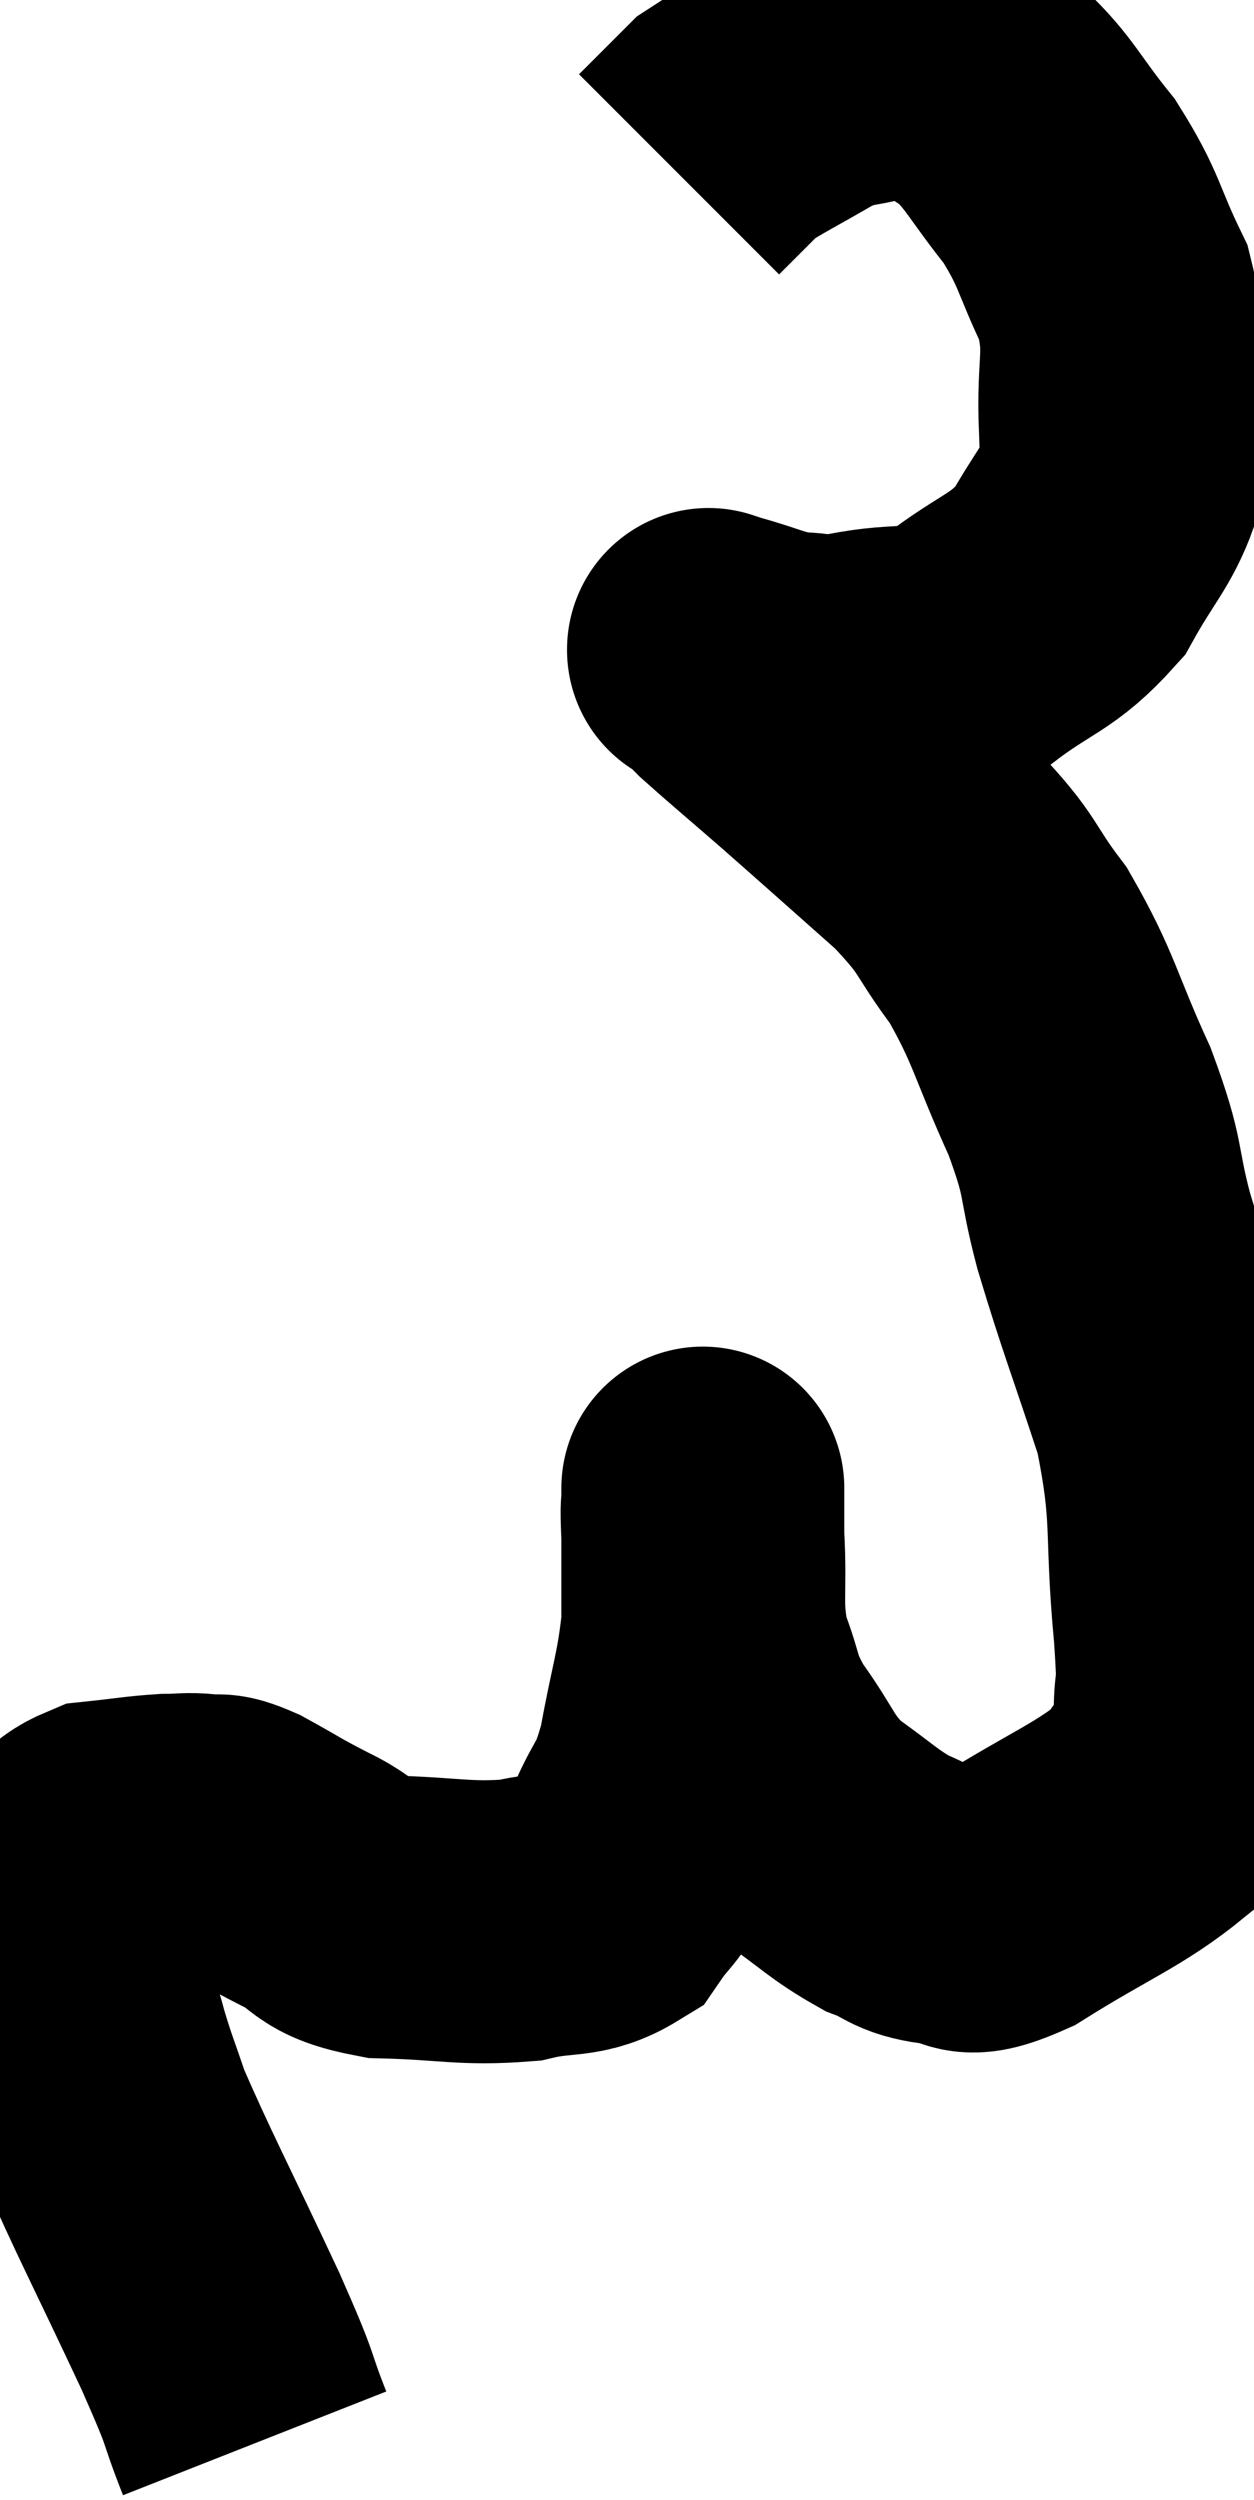 <svg xmlns="http://www.w3.org/2000/svg" viewBox="6.42 3.34 22.16 44.16" width="22.16" height="44.16"><path d="M 10.92 46.5 C 10.53 45.51, 10.77 45.945, 10.14 44.52 C 9.27 42.66, 8.94 42.045, 8.4 40.8 C 8.19 40.17, 8.16 40.14, 7.98 39.54 C 7.83 38.97, 7.8 39, 7.68 38.4 C 7.59 37.77, 7.545 37.485, 7.5 37.14 C 7.5 37.08, 7.5 37.125, 7.5 37.02 C 7.5 36.87, 7.5 36.84, 7.5 36.72 C 7.5 36.63, 7.32 36.75, 7.5 36.54 C 7.86 36.21, 7.755 36.075, 8.22 35.88 C 8.79 35.82, 8.91 35.79, 9.36 35.76 C 9.69 35.76, 9.705 35.73, 10.02 35.76 C 10.32 35.82, 10.17 35.685, 10.62 35.88 C 11.22 36.21, 11.175 36.21, 11.82 36.54 C 12.51 36.87, 12.255 37.02, 13.2 37.2 C 14.4 37.23, 14.625 37.335, 15.6 37.26 C 16.35 37.08, 16.56 37.23, 17.1 36.9 C 17.43 36.42, 17.43 36.57, 17.76 35.94 C 18.09 35.16, 18.15 35.355, 18.42 34.38 C 18.63 33.21, 18.735 33.03, 18.84 32.04 C 18.84 31.23, 18.84 31.02, 18.84 30.42 C 18.84 30.03, 18.84 29.835, 18.84 29.64 C 18.84 29.64, 18.84 29.61, 18.84 29.64 C 18.84 29.7, 18.84 29.55, 18.84 29.76 C 18.84 30.12, 18.81 29.775, 18.84 30.48 C 18.9 31.53, 18.78 31.68, 18.96 32.58 C 19.26 33.33, 19.125 33.315, 19.56 34.08 C 20.13 34.86, 20.07 35.01, 20.7 35.64 C 21.39 36.12, 21.495 36.27, 22.08 36.6 C 22.56 36.78, 22.5 36.885, 23.04 36.96 C 23.64 36.93, 23.295 37.32, 24.24 36.9 C 25.53 36.09, 26.01 35.94, 26.82 35.28 C 27.15 34.77, 27.3 34.665, 27.48 34.26 C 27.51 33.96, 27.525 34.185, 27.54 33.66 C 27.54 32.91, 27.63 33.48, 27.54 32.16 C 27.36 30.27, 27.54 30.15, 27.18 28.38 C 26.64 26.73, 26.52 26.475, 26.1 25.08 C 25.8 23.94, 25.965 24.06, 25.5 22.8 C 24.87 21.42, 24.885 21.165, 24.24 20.04 C 23.58 19.17, 23.775 19.2, 22.92 18.3 C 21.87 17.37, 21.69 17.205, 20.82 16.44 C 20.13 15.84, 19.875 15.63, 19.44 15.24 C 19.26 15.06, 19.2 14.985, 19.08 14.88 C 19.02 14.85, 18.99 14.835, 18.96 14.82 C 18.96 14.82, 18.915 14.805, 18.96 14.82 C 19.05 14.85, 18.765 14.775, 19.14 14.88 C 19.8 15.06, 19.875 15.15, 20.46 15.24 C 20.97 15.24, 20.715 15.345, 21.48 15.24 C 22.5 15.03, 22.56 15.27, 23.52 14.82 C 24.42 14.13, 24.645 14.19, 25.32 13.44 C 25.77 12.63, 25.995 12.45, 26.22 11.82 C 26.22 11.37, 26.25 11.745, 26.22 10.92 C 26.16 9.72, 26.37 9.615, 26.1 8.52 C 25.62 7.53, 25.695 7.425, 25.14 6.54 C 24.51 5.76, 24.45 5.52, 23.88 4.98 C 23.37 4.68, 23.34 4.53, 22.86 4.38 C 22.41 4.38, 22.5 4.29, 21.96 4.38 C 21.33 4.56, 21.375 4.44, 20.7 4.74 C 19.98 5.16, 19.695 5.295, 19.26 5.58 C 19.11 5.73, 19.17 5.67, 18.96 5.88 C 18.69 6.15, 18.555 6.285, 18.42 6.42 L 18.42 6.42" fill="none" stroke="black" stroke-width="5"></path></svg>